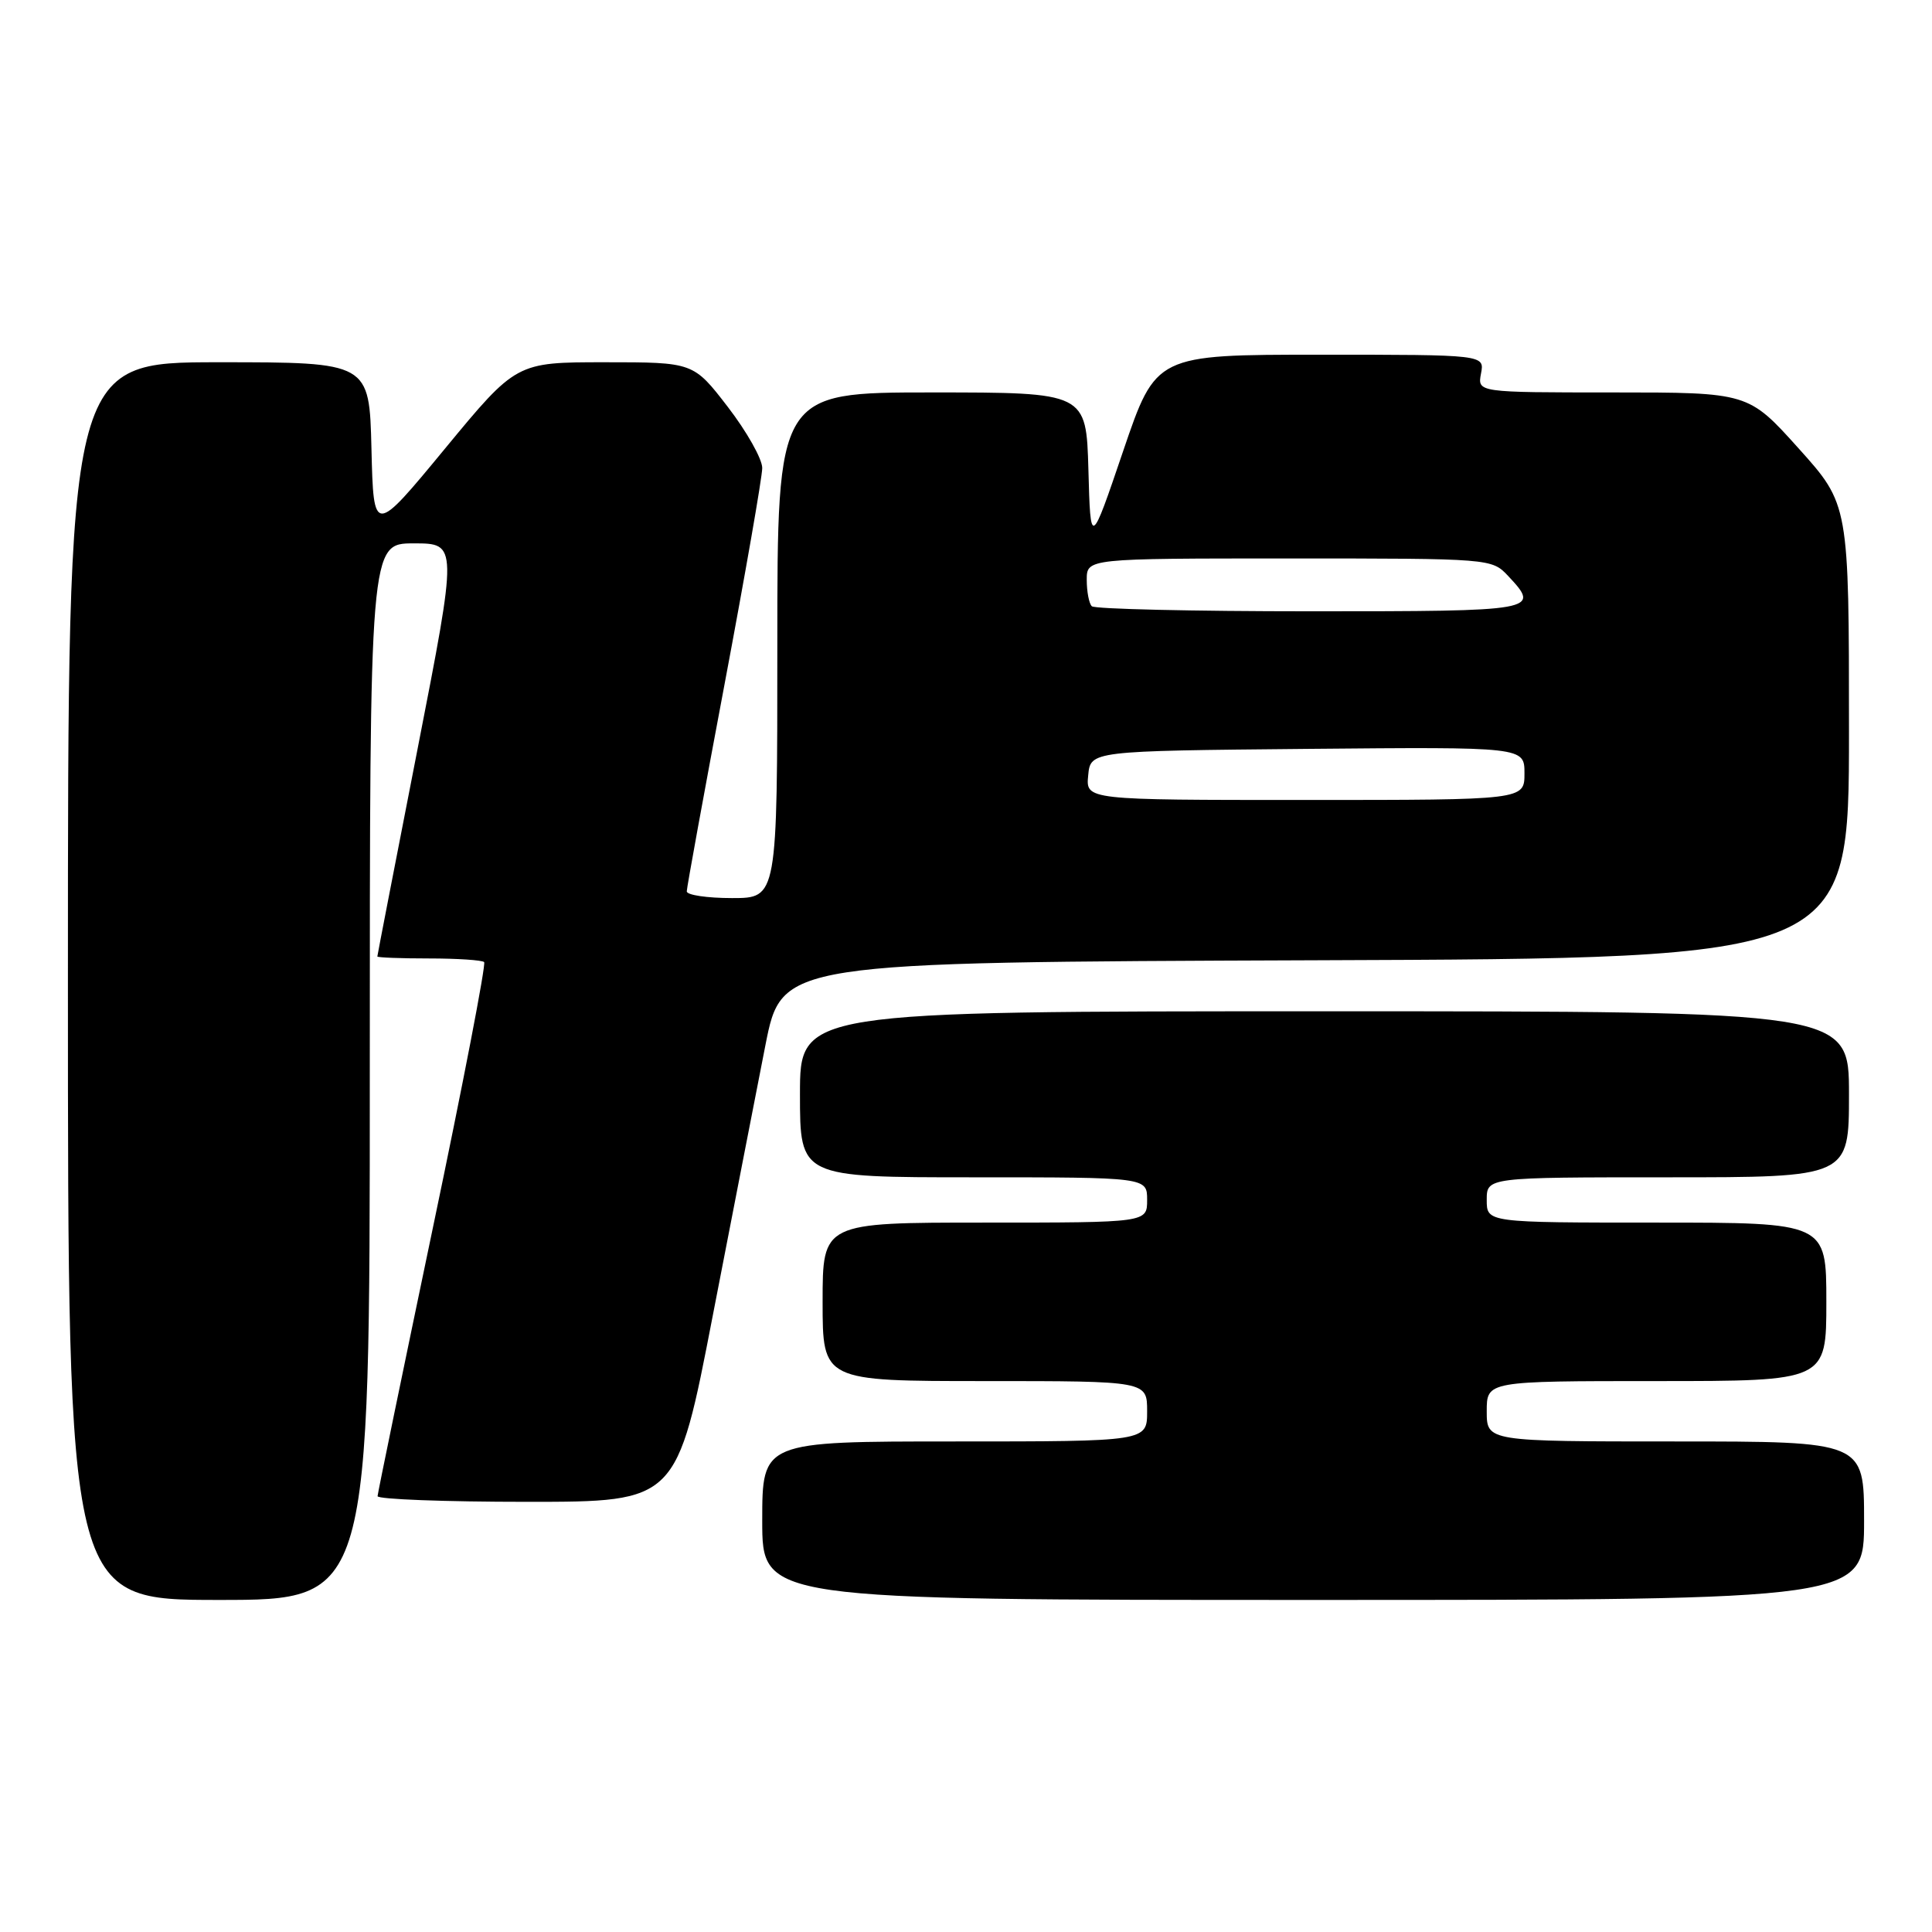 <?xml version="1.0" encoding="UTF-8" standalone="no"?>
<!DOCTYPE svg PUBLIC "-//W3C//DTD SVG 1.1//EN" "http://www.w3.org/Graphics/SVG/1.1/DTD/svg11.dtd" >
<svg xmlns="http://www.w3.org/2000/svg" xmlns:xlink="http://www.w3.org/1999/xlink" version="1.1" viewBox="0 0 256 256">
 <g >
 <path fill="currentColor"
d=" M 49.00 142.00 C 49.00 72.00 49.00 72.00 54.83 72.00 C 60.65 72.00 60.65 72.00 55.33 99.24 C 52.40 114.23 50.00 126.60 50.00 126.74 C 50.00 126.88 53.08 127.00 56.83 127.00 C 60.59 127.00 63.88 127.22 64.15 127.48 C 64.42 127.75 61.36 143.61 57.35 162.73 C 53.35 181.86 50.05 197.84 50.03 198.25 C 50.02 198.66 58.93 199.00 69.84 199.00 C 89.68 199.00 89.68 199.00 94.46 174.25 C 97.10 160.64 100.23 144.55 101.42 138.50 C 103.59 127.50 103.59 127.50 174.30 127.24 C 245.00 126.99 245.00 126.99 245.00 96.91 C 245.00 66.84 245.00 66.84 238.33 59.42 C 231.66 52.00 231.66 52.00 213.71 52.00 C 195.77 52.00 195.77 52.00 196.24 49.50 C 196.72 47.00 196.72 47.00 174.94 47.00 C 153.17 47.00 153.17 47.00 148.83 59.75 C 144.50 72.50 144.50 72.50 144.22 62.25 C 143.93 52.00 143.93 52.00 123.47 52.00 C 103.00 52.00 103.00 52.00 103.00 85.50 C 103.00 119.00 103.00 119.00 97.00 119.00 C 93.70 119.00 91.00 118.60 91.00 118.11 C 91.00 117.63 93.25 105.29 96.00 90.70 C 98.75 76.10 101.00 63.19 101.00 62.01 C 101.00 60.82 98.95 57.18 96.44 53.92 C 91.88 48.00 91.88 48.00 80.14 48.00 C 68.41 48.00 68.41 48.00 58.95 59.46 C 49.50 70.91 49.50 70.91 49.22 59.46 C 48.94 48.00 48.94 48.00 28.97 48.00 C 9.00 48.00 9.00 48.00 9.00 130.00 C 9.00 212.00 9.00 212.00 29.00 212.00 C 49.00 212.00 49.00 212.00 49.00 142.00 Z  M 247.00 201.50 C 247.00 191.00 247.00 191.00 222.00 191.00 C 197.00 191.00 197.00 191.00 197.00 187.00 C 197.00 183.00 197.00 183.00 219.50 183.00 C 242.00 183.00 242.00 183.00 242.00 172.50 C 242.00 162.00 242.00 162.00 219.50 162.00 C 197.00 162.00 197.00 162.00 197.00 159.00 C 197.00 156.00 197.00 156.00 221.00 156.00 C 245.00 156.00 245.00 156.00 245.00 145.00 C 245.00 134.00 245.00 134.00 175.50 134.00 C 106.00 134.00 106.00 134.00 106.00 145.00 C 106.00 156.00 106.00 156.00 129.00 156.00 C 152.00 156.00 152.00 156.00 152.00 159.00 C 152.00 162.00 152.00 162.00 130.50 162.00 C 109.00 162.00 109.00 162.00 109.00 172.50 C 109.00 183.00 109.00 183.00 130.50 183.00 C 152.00 183.00 152.00 183.00 152.00 187.00 C 152.00 191.00 152.00 191.00 126.50 191.00 C 101.00 191.00 101.00 191.00 101.00 201.50 C 101.00 212.00 101.00 212.00 174.00 212.00 C 247.00 212.00 247.00 212.00 247.00 201.50 Z  M 144.19 102.75 C 144.50 99.50 144.50 99.50 173.25 99.23 C 202.00 98.97 202.00 98.97 202.00 102.48 C 202.00 106.00 202.00 106.00 172.94 106.00 C 143.87 106.00 143.87 106.00 144.19 102.75 Z  M 144.67 80.33 C 144.30 79.97 144.00 78.39 144.00 76.83 C 144.00 74.00 144.00 74.00 170.83 74.00 C 197.57 74.00 197.66 74.01 199.83 76.31 C 204.17 80.94 203.82 81.00 173.67 81.00 C 158.08 81.00 145.03 80.70 144.67 80.33 Z "/>
</g>
</svg>